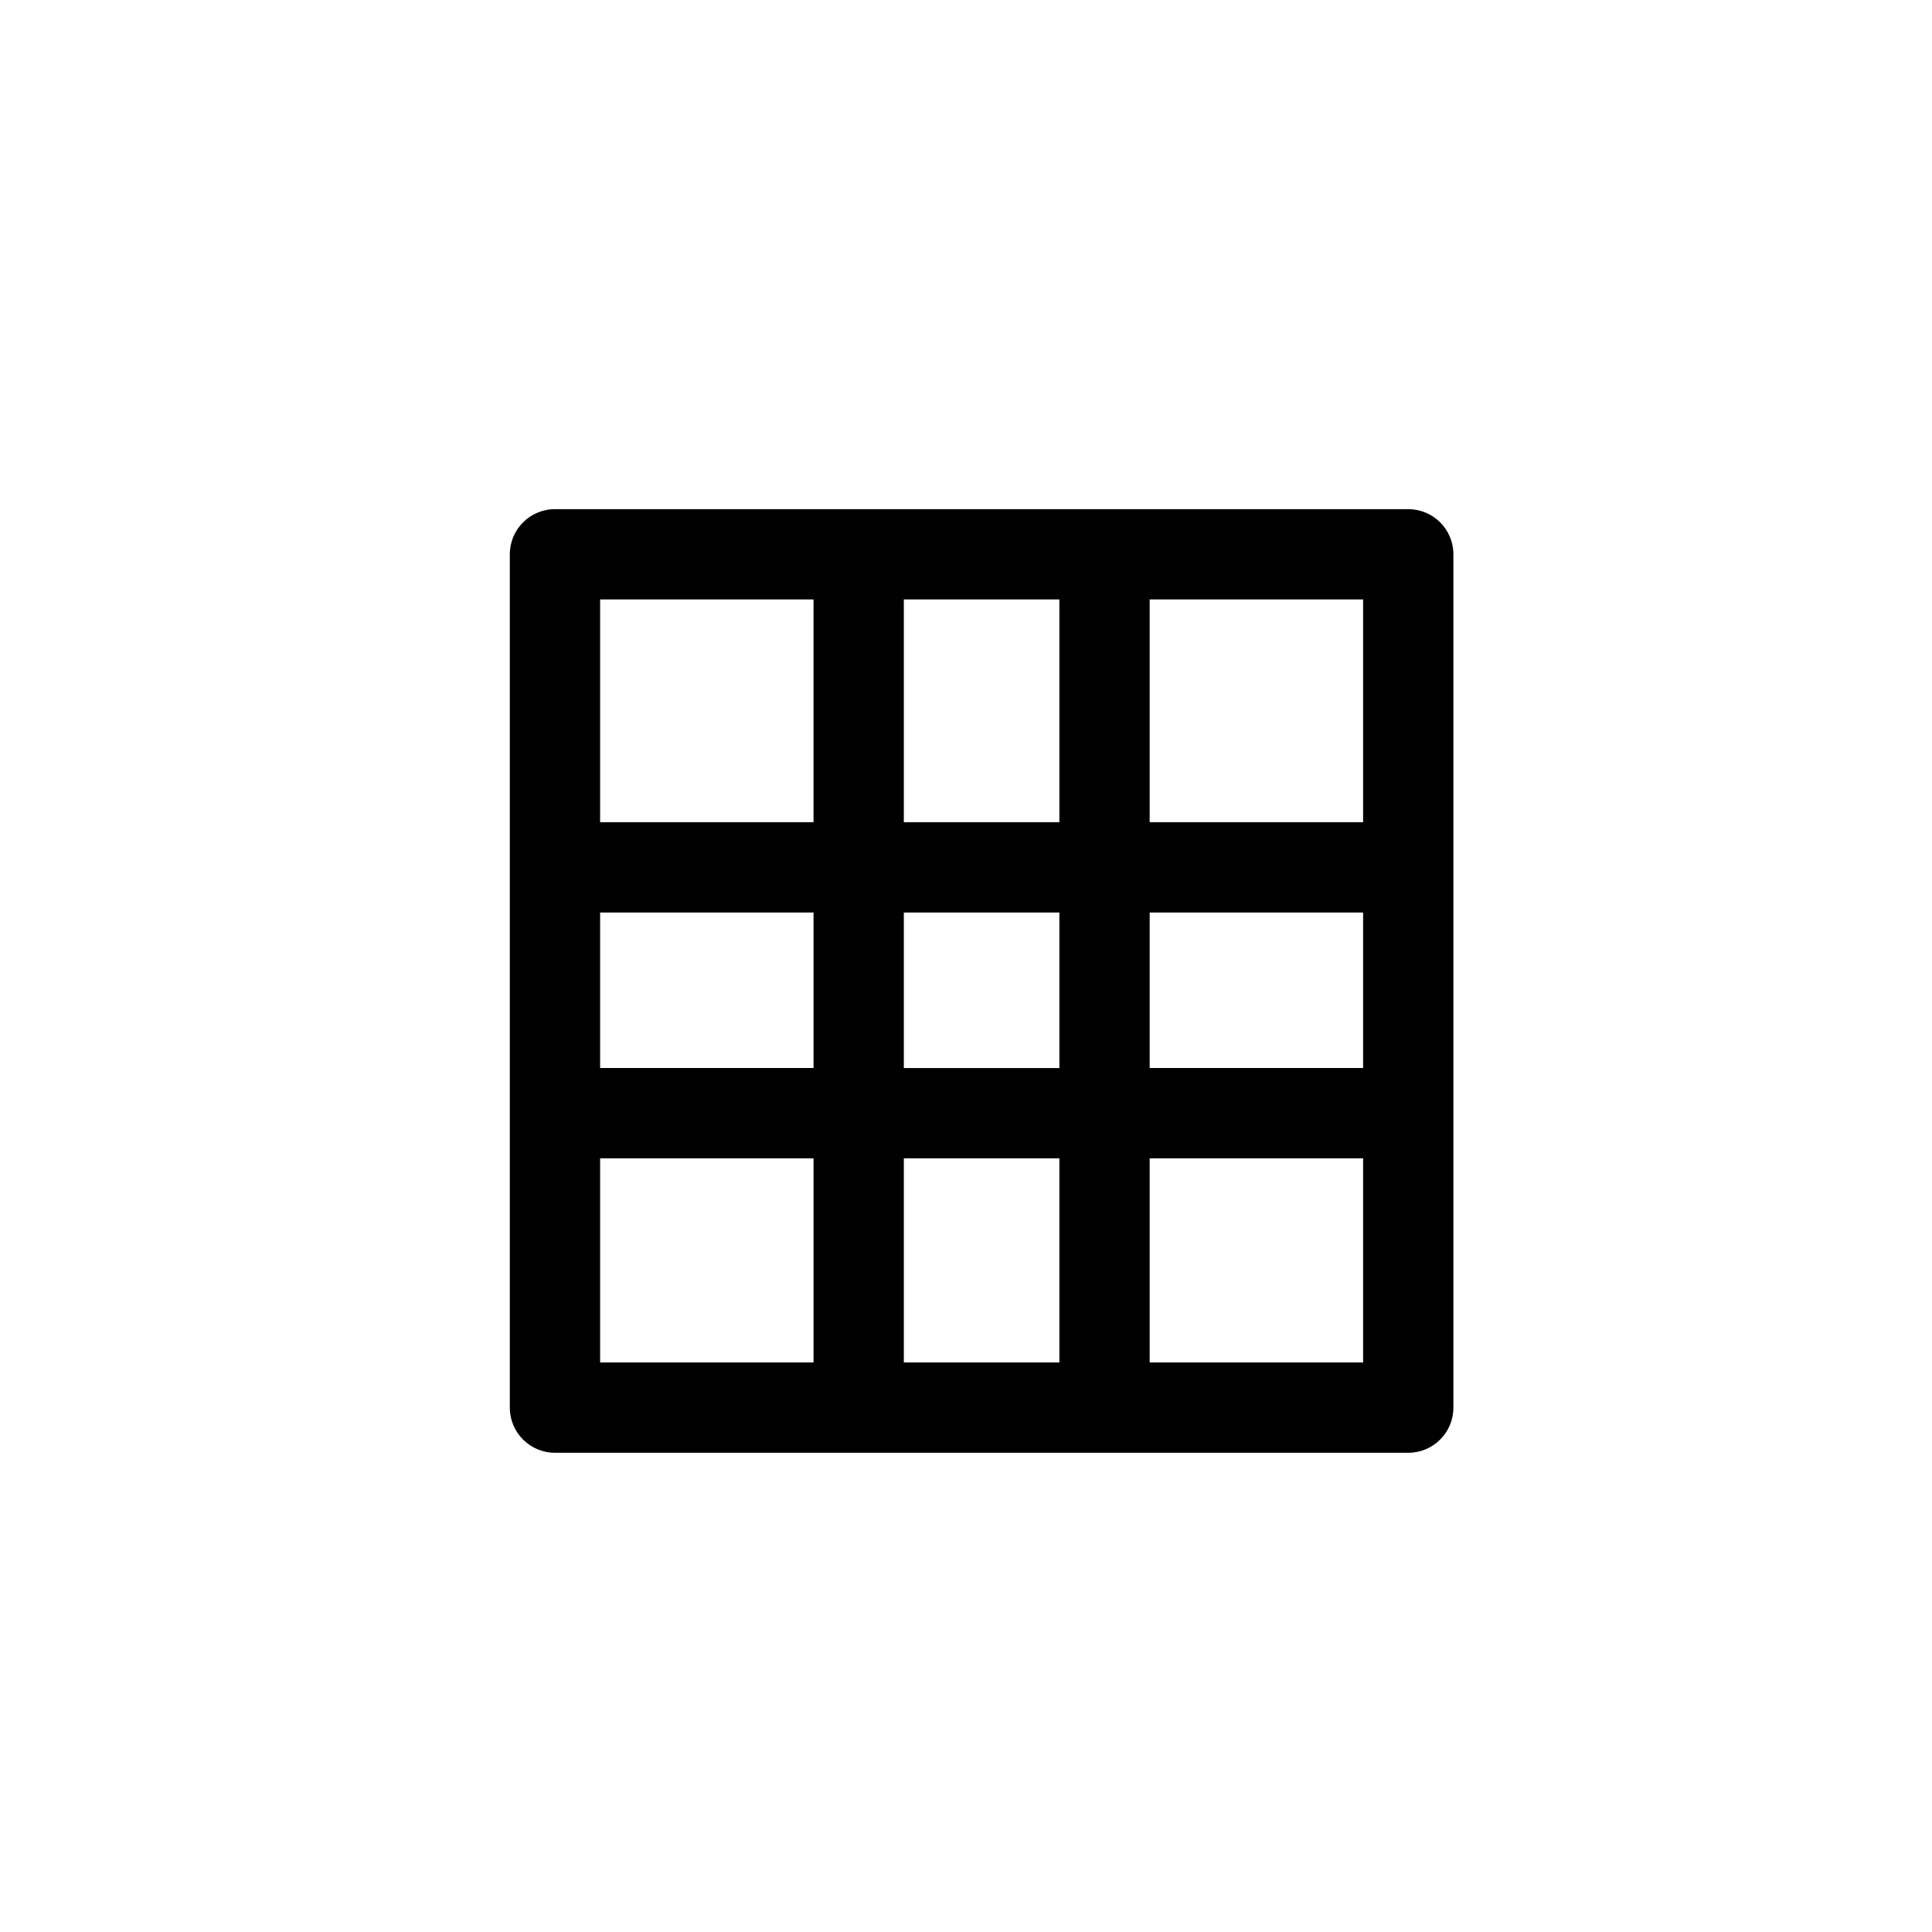 <?xml version="1.0" encoding="utf-8"?>
<!-- Generator: Adobe Illustrator 16.0.0, SVG Export Plug-In . SVG Version: 6.00 Build 0)  -->
<!DOCTYPE svg PUBLIC "-//W3C//DTD SVG 1.1//EN" "http://www.w3.org/Graphics/SVG/1.1/DTD/svg11.dtd">
<svg version="1.1" id="Layer_1" xmlns="http://www.w3.org/2000/svg" xmlns:xlink="http://www.w3.org/1999/xlink" x="0px" y="0px"
	 width="100px" height="100px" viewBox="0 0 100 100" enable-background="new 0 0 100 100" xml:space="preserve">
<path d="M72.892,26.354H28.726c-1.293,0-2.338,1.047-2.338,2.337v44.167c0,1.29,1.045,2.337,2.338,2.337h44.166
	c1.291,0,2.336-1.047,2.336-2.337V28.691C75.228,27.4,74.183,26.354,72.892,26.354z M46.782,55.282v-8.049h8.051v8.049H46.782z
	 M54.833,59.956V70.52h-8.051V59.956H54.833z M31.062,47.232h11.047v8.049H31.062V47.232z M46.782,42.558v-11.53h8.051v11.53H46.782
	z M59.507,47.232h11.047v8.049H59.507V47.232z M70.554,42.558H59.507v-11.53h11.047V42.558z M42.108,31.028v11.53H31.062v-11.53
	H42.108z M31.062,59.956h11.047V70.52H31.062V59.956z M59.507,70.52V59.956h11.047V70.52H59.507z"/>
</svg>
